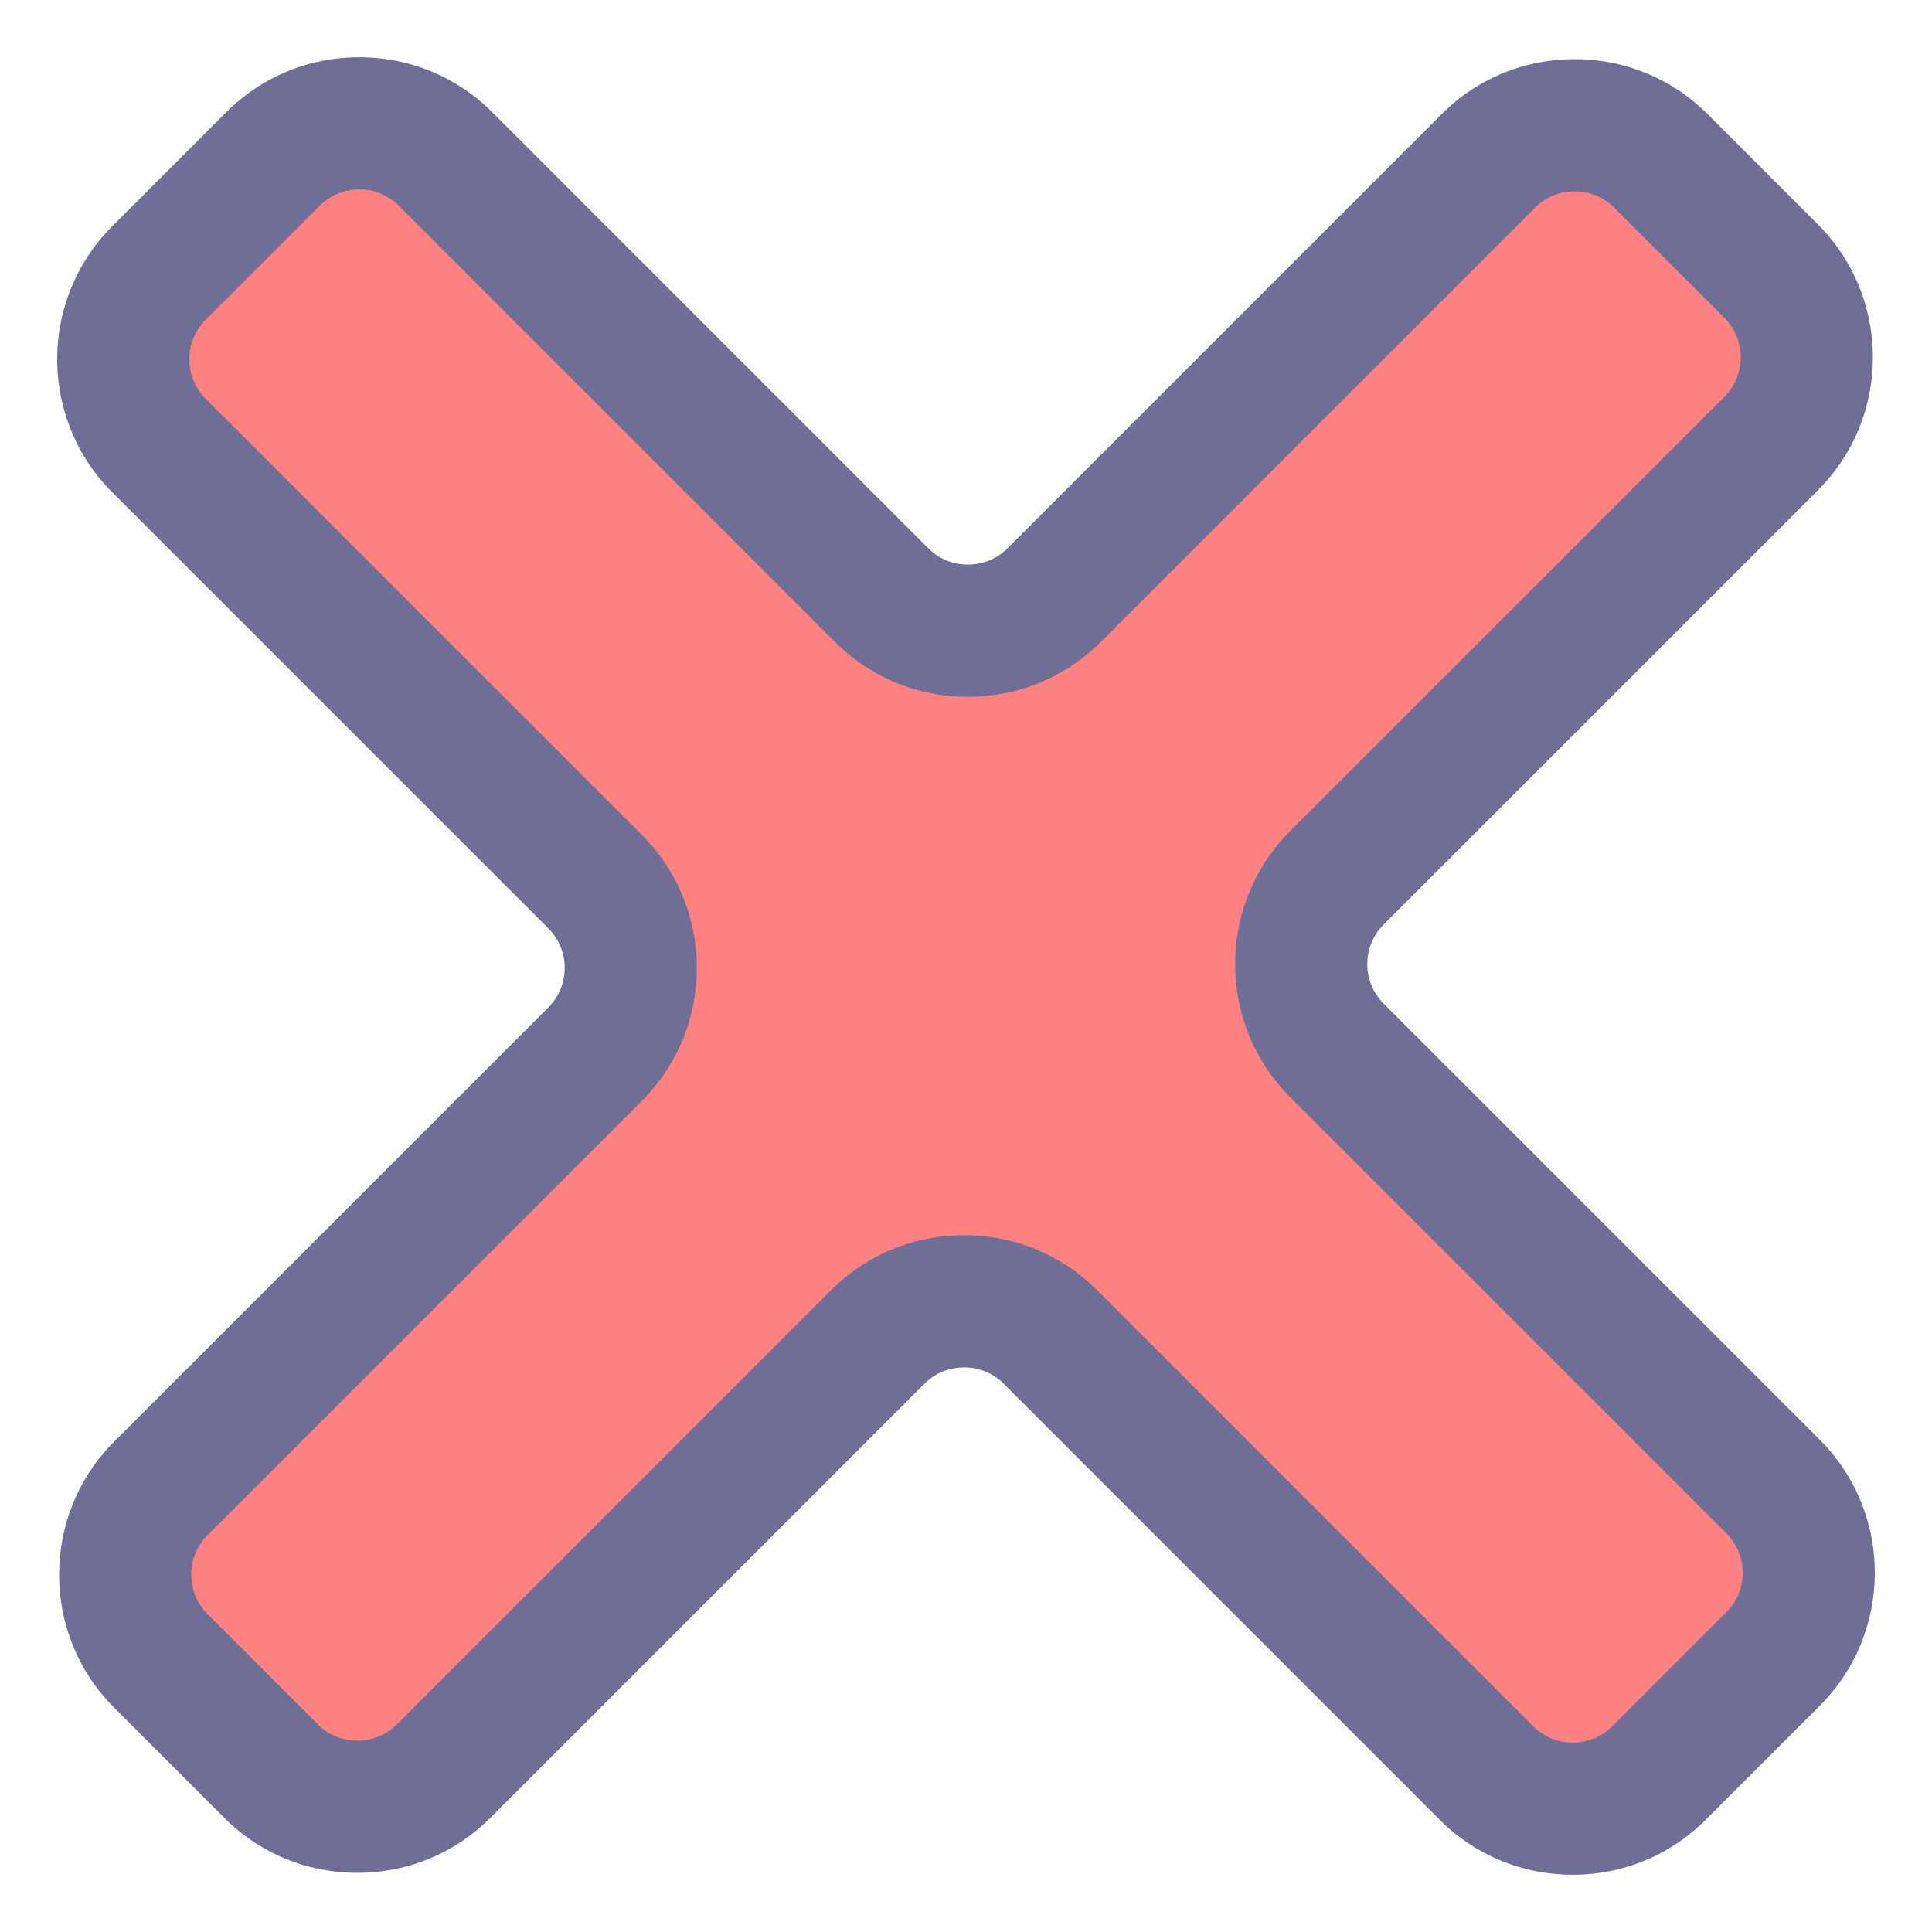 <svg t="1650606315730" class="icon" viewBox="0 0 1024 1024" version="1.1" xmlns="http://www.w3.org/2000/svg" p-id="23951" width="128" height="128"><path d="M939.758 879.303c25.141-25.141 25.141-66.284 0-91.43l-231.176-231.172c-25.137-25.141-25.137-66.275 0-91.421l230.163-230.153c25.137-25.141 25.137-66.284 0-91.425l-58.442-58.437c-25.141-25.141-66.284-25.141-91.43 0l-230.144 230.153c-25.146 25.141-66.284 25.141-91.425 0L236.136 84.242c-25.141-25.137-66.284-25.137-91.43 0L84.242 144.706c-25.137 25.141-25.137 66.284 0 91.43l231.172 231.162c25.141 25.141 25.141 66.284 0 91.425l-230.158 230.153c-25.141 25.141-25.141 66.284 0 91.425l58.437 58.442c25.137 25.141 66.279 25.141 91.425 0l230.153-230.153c25.141-25.146 66.284-25.146 91.425 0l231.172 231.172c25.141 25.141 66.284 25.141 91.421 0l60.469-60.46z" fill="#FF8282" p-id="23952"></path><path d="M833.583 993.646c-26.673 0-51.703-10.341-70.483-29.111l-231.172-231.172c-5.544-5.549-12.979-8.603-20.943-8.603s-15.399 3.055-20.943 8.598l-230.158 230.158c-18.78 18.775-43.809 29.111-70.483 29.111-26.678 0-51.707-10.341-70.478-29.116l-58.437-58.442c-38.863-38.859-38.863-102.097 0-140.965l230.158-230.153a29.648 29.648 0 0 0 0-41.885L59.474 260.904c-38.859-38.873-38.854-102.107 0-140.965L119.939 59.474C138.719 40.699 163.753 30.358 190.421 30.358s51.703 10.336 70.478 29.111l231.172 231.176c5.544 5.544 12.979 8.594 20.943 8.594s15.399-3.055 20.947-8.598l230.139-230.153c18.78-18.775 43.814-29.116 70.487-29.116 26.678 0 51.707 10.341 70.487 29.116l58.437 58.437c38.859 38.863 38.859 102.097 0.005 140.961l-230.167 230.158a29.658 29.658 0 0 0 0.005 41.885l231.176 231.167c38.859 38.873 38.859 102.107 0 140.975l-60.469 60.46c-18.771 18.775-43.805 29.116-70.478 29.116z m-322.597-338.944c26.673 0 51.712 10.345 70.483 29.121l231.172 231.167a29.363 29.363 0 0 0 20.938 8.598 29.359 29.359 0 0 0 20.938-8.594l60.469-60.464a29.658 29.658 0 0 0-0.005-41.894l-231.176-231.167c-38.849-38.859-38.849-102.093-0.005-140.956l230.172-230.158a29.658 29.658 0 0 0-0.005-41.89l-58.437-58.437c-5.549-5.544-12.984-8.594-20.947-8.594s-15.403 3.055-20.947 8.598l-230.139 230.153c-18.78 18.775-43.814 29.116-70.483 29.116-26.673 0-51.703-10.341-70.478-29.116L211.369 109.01a29.378 29.378 0 0 0-20.943-8.594 29.396 29.396 0 0 0-20.952 8.598L109.01 169.474a29.667 29.667 0 0 0 0.005 41.899L340.181 442.531c38.863 38.868 38.863 102.102 0 140.965L110.023 813.65a29.648 29.648 0 0 0 0 41.885l58.437 58.447a29.378 29.378 0 0 0 20.938 8.594 29.378 29.378 0 0 0 20.947-8.598l230.153-230.153c18.775-18.775 43.809-29.121 70.487-29.121z" fill="#6E6E96" p-id="23953"></path></svg>